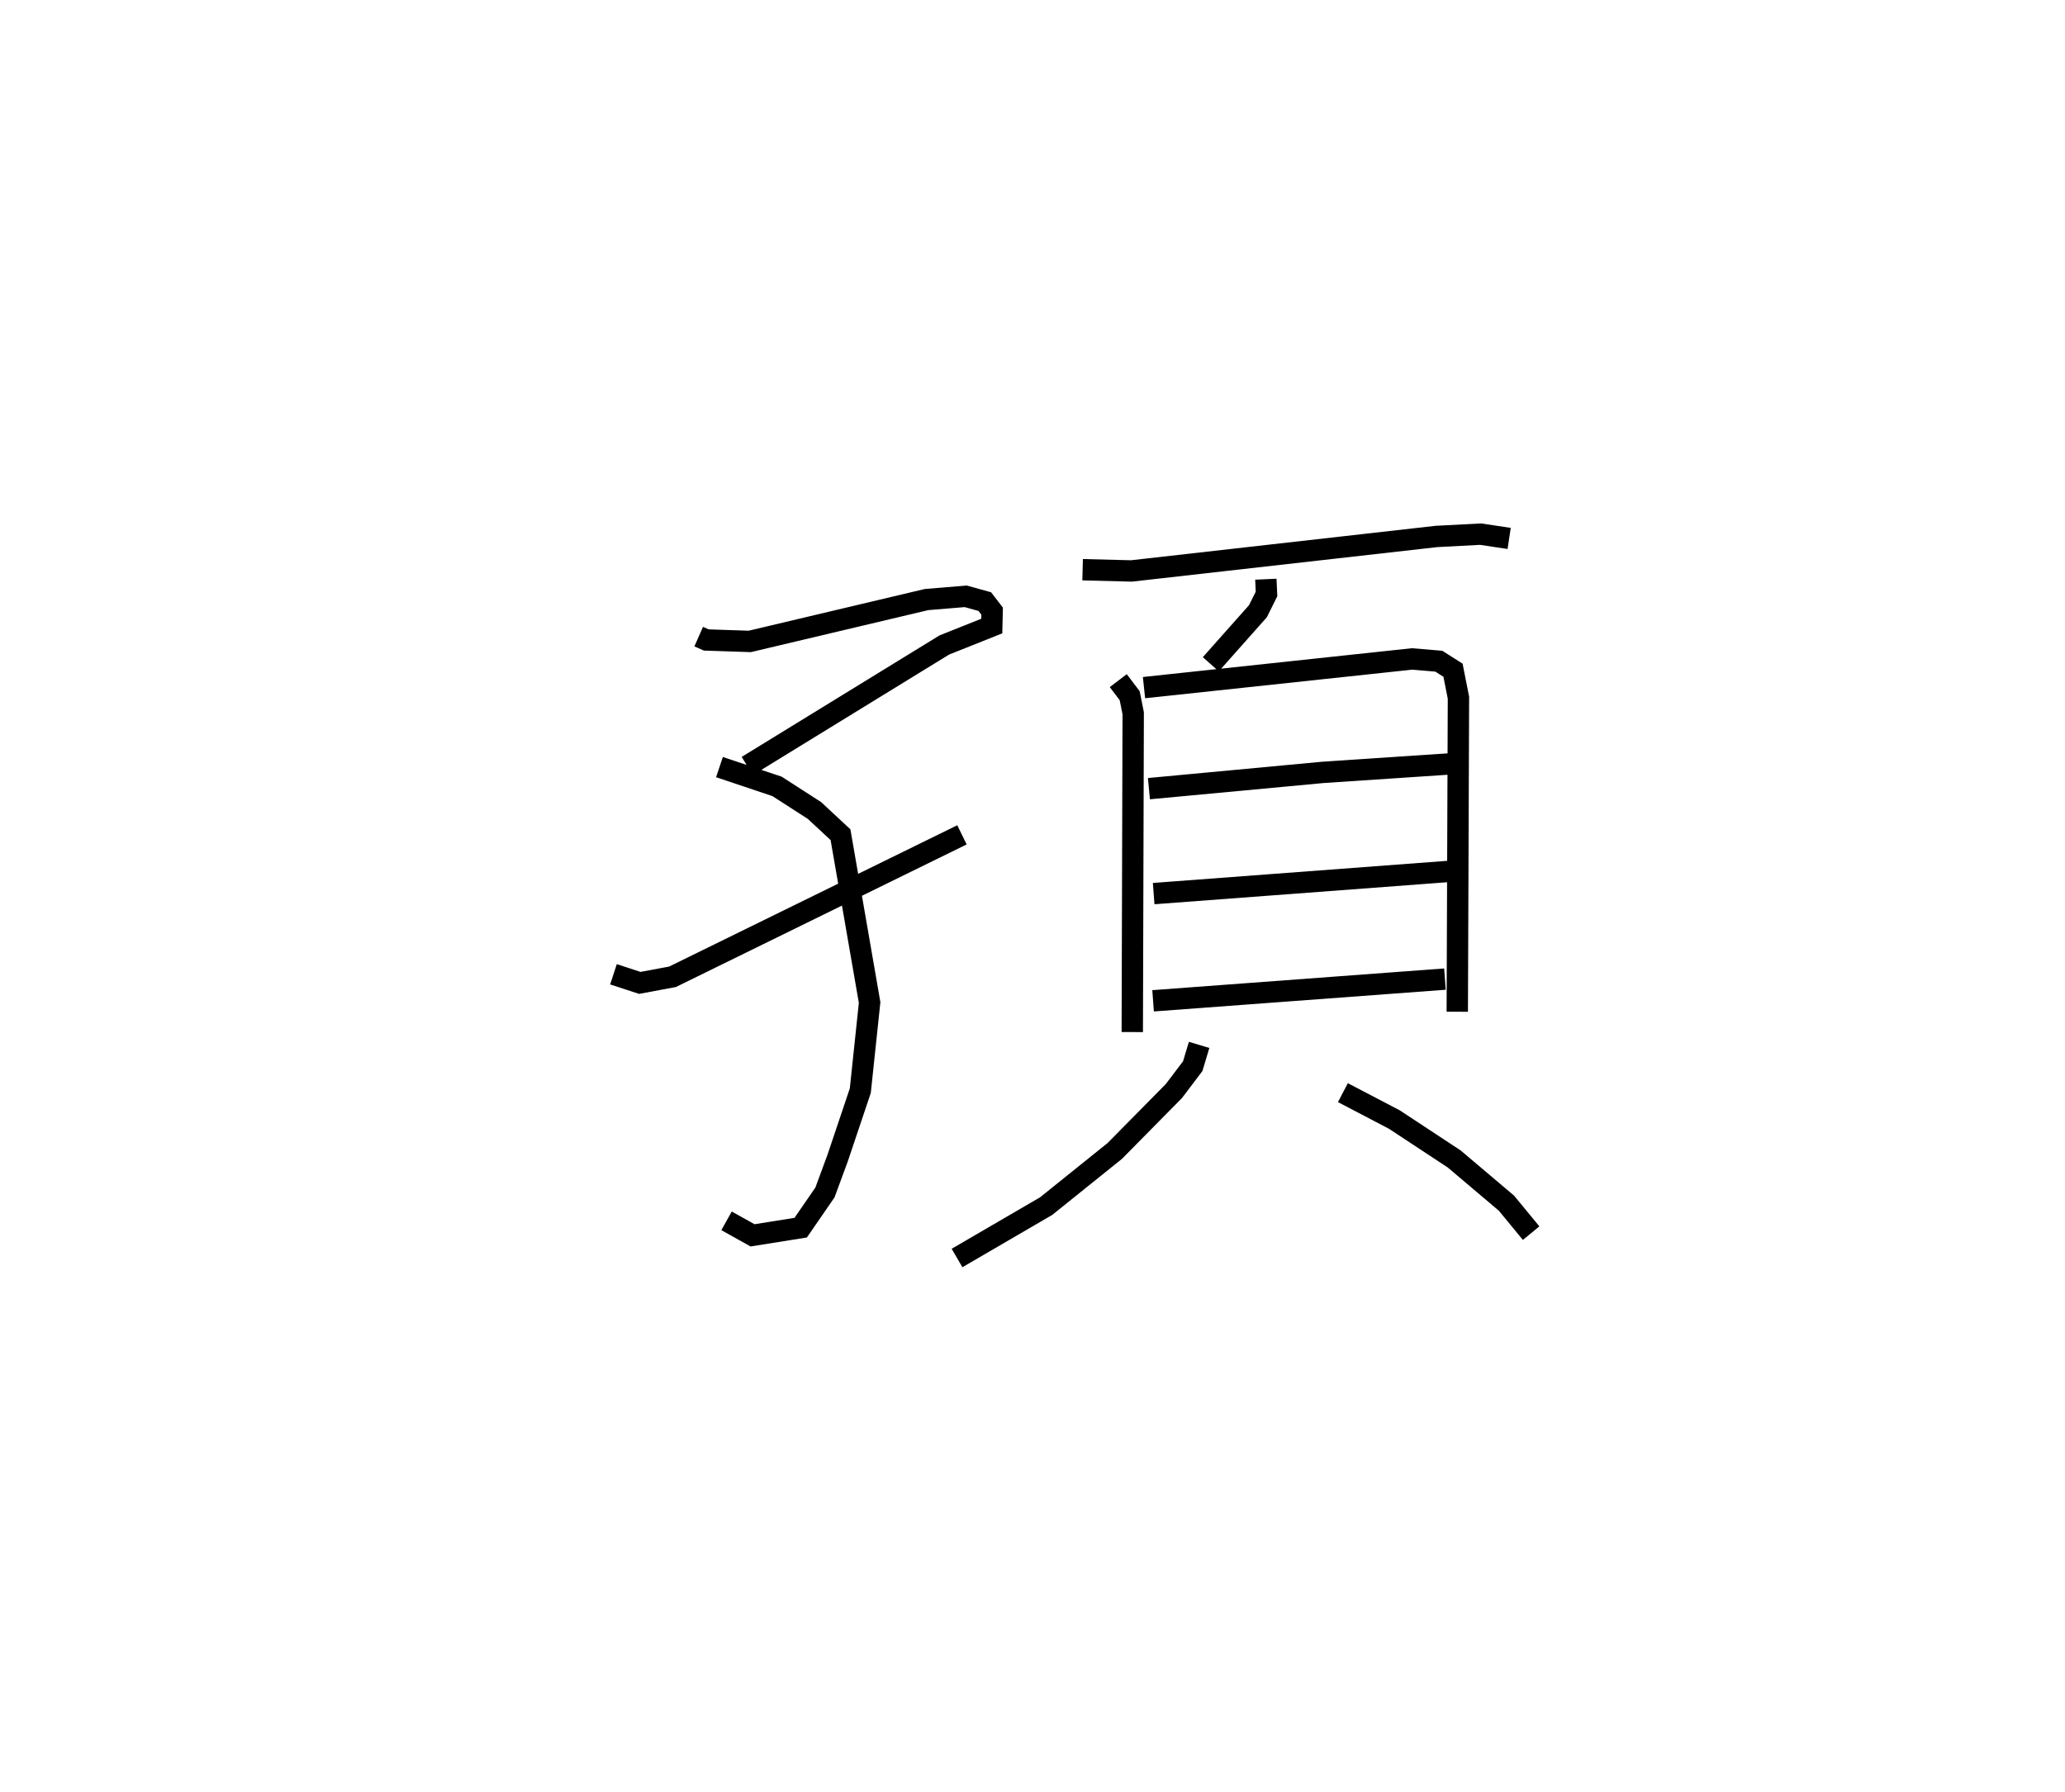 <?xml version="1.0" encoding="utf-8" ?>
<svg baseProfile="full" height="83.93" version="1.1" width="96.714" xmlns="http://www.w3.org/2000/svg" xmlns:ev="http://www.w3.org/2001/xml-events" xmlns:xlink="http://www.w3.org/1999/xlink"><defs /><rect fill="white" height="83.93" width="96.714" x="0" y="0" /><path d="M25,25 m0.0,0.0 m7.724,4.823 l0.356,0.157 2.035,0.068 l8.279,-1.961 1.834,-0.152 l0.895,0.248 0.343,0.446 l-0.016,0.699 -2.224,0.887 l-9.228,5.669 m-1.302,0.051 l2.696,0.904 1.754,1.13 l1.219,1.134 1.363,7.861 l-0.436,4.129 -1.059,3.151 l-0.597,1.619 -1.136,1.648 l-2.254,0.36 -1.218,-0.68 m-5.296,-11.55 l1.233,0.404 1.532,-0.286 l13.556,-6.65 m5.651,-12.42 l2.287,0.058 14.286,-1.616 l2.067,-0.108 1.337,0.201 m-11.395,1.91 l0.031,0.692 -0.404,0.809 l-2.205,2.483 m-4.335,0.768 l0.535,0.703 0.165,0.824 l-0.043,14.935 m0.549,-16.135 l12.556,-1.344 1.252,0.106 l0.664,0.422 0.255,1.288 l-0.055,14.711 m-14.441,-10.45 l8.139,-0.762 5.98,-0.399 m-13.897,6.077 l13.974,-1.051 m-14.001,6.073 l13.669,-1.017 m-11.513,3.082 l-0.299,0.996 -0.882,1.165 l-2.769,2.807 -3.215,2.585 l-4.173,2.431 m18.072,-7.747 l2.414,1.263 2.8,1.845 l2.445,2.069 1.157,1.405 " fill="none" stroke="black" stroke-width="1" /></svg>